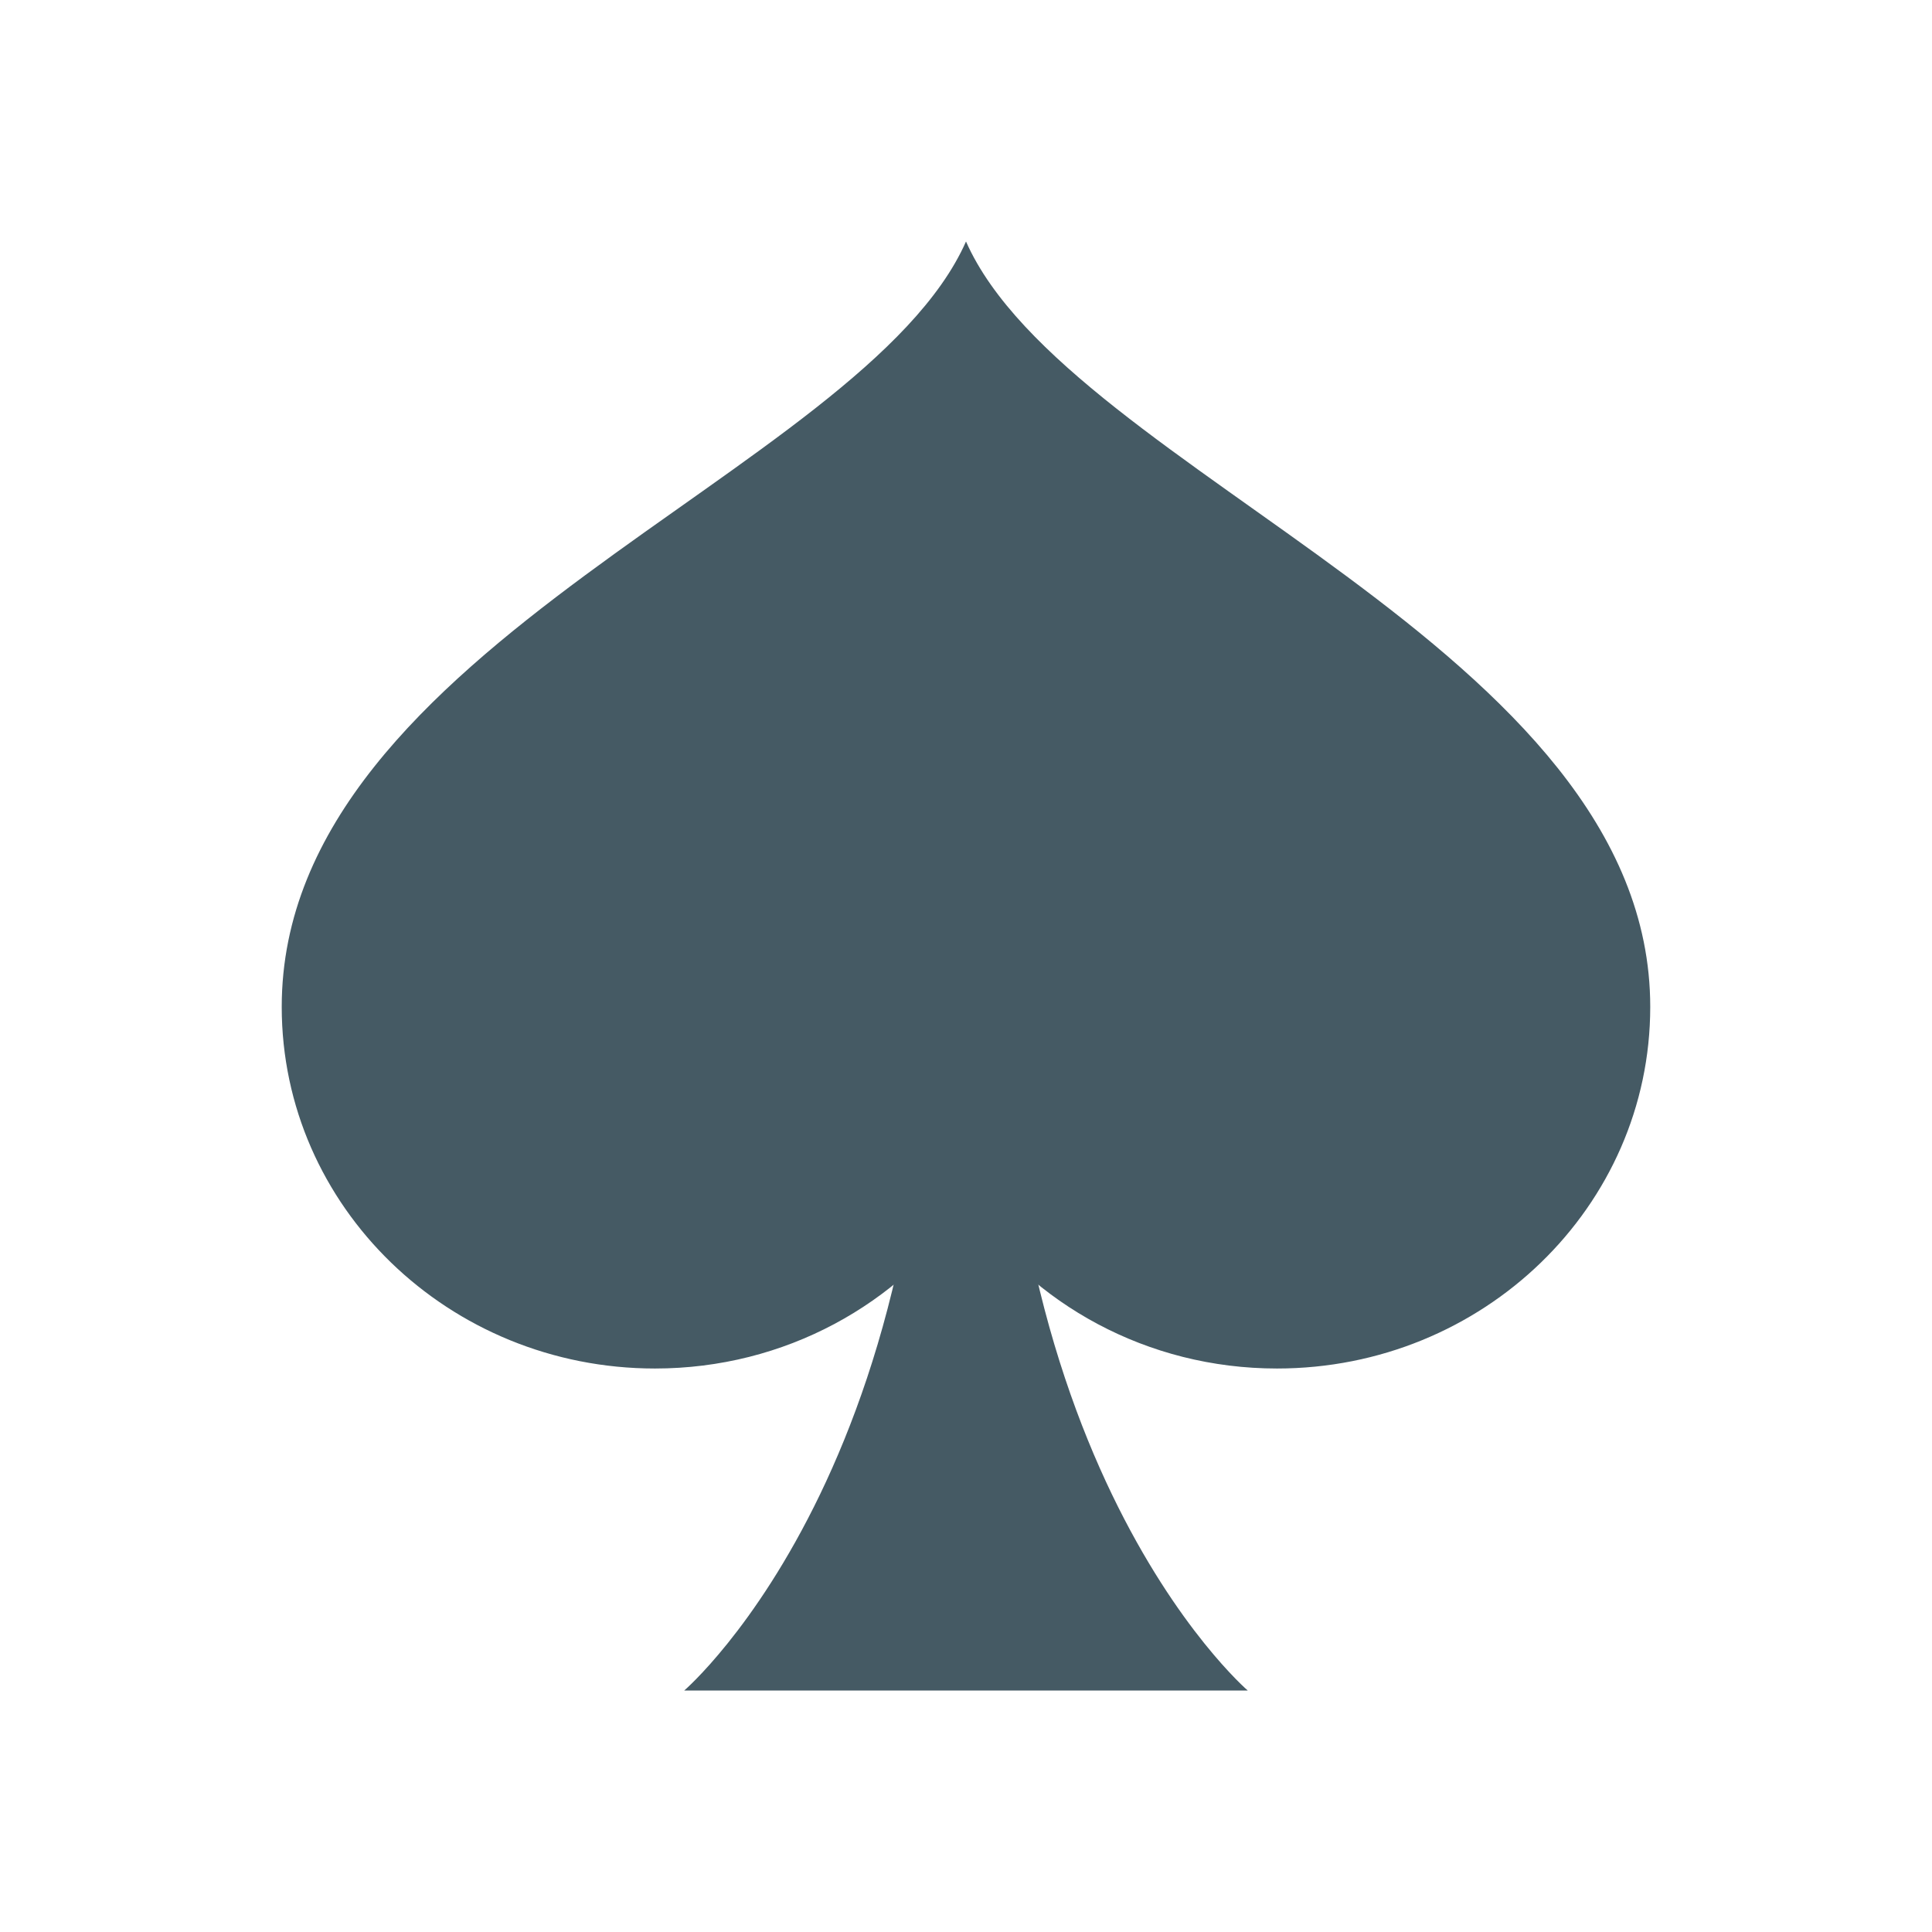 <svg width="56" height="56" viewBox="0 0 56 56" fill="none" xmlns="http://www.w3.org/2000/svg">
<path d="M29.166 24.5H26.833C28 42 19.833 49 19.833 49H36.166C36.166 49 28 42 29.166 24.5Z" fill="#455A64"/>
<path d="M18.985 39.667C22.754 39.667 26.063 37.798 28 34.973C29.937 37.798 33.245 39.667 37.014 39.667C42.989 39.667 47.833 34.973 47.833 29.185C47.833 18.753 30.976 13.727 28 7C25.024 13.727 8.166 18.662 8.166 29.185C8.166 34.973 13.011 39.667 18.985 39.667Z" fill="#455A64"/>
</svg>
